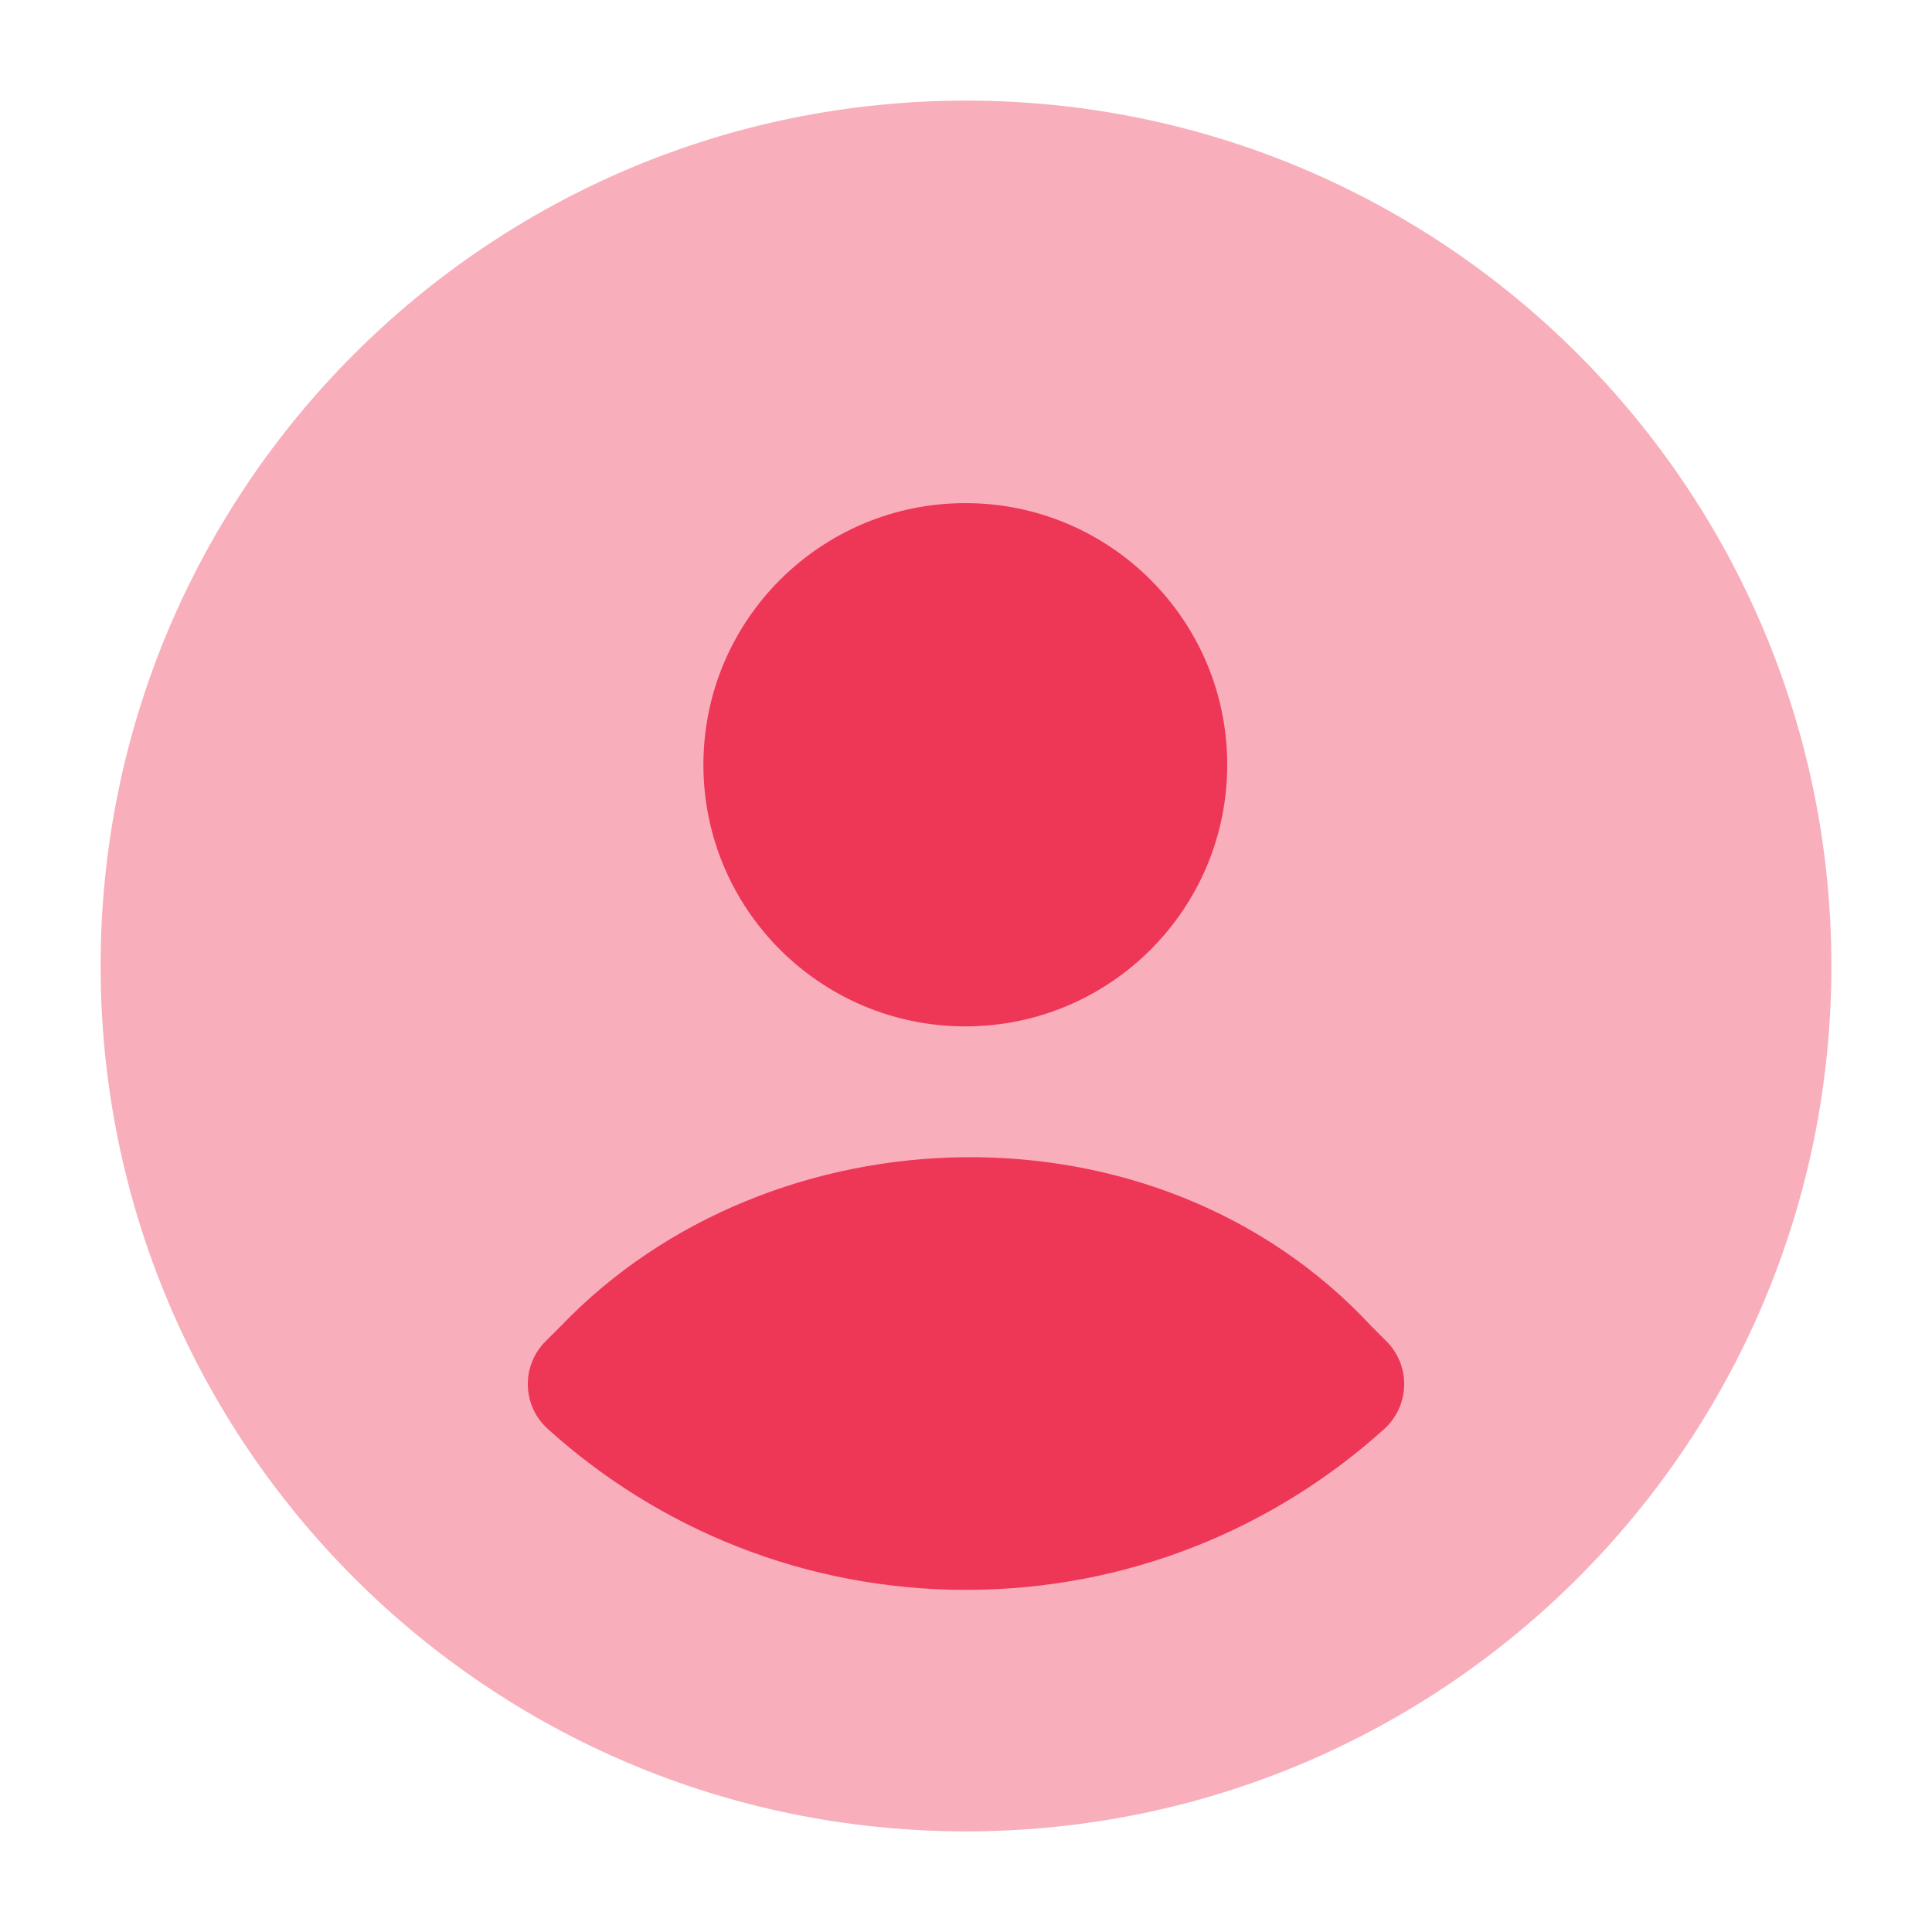 <svg width="24" height="24" viewBox="0 0 24 24" fill="none" xmlns="http://www.w3.org/2000/svg">
<path opacity="0.4" d="M1.25 12C1.25 6.063 6.063 1.25 12 1.25C17.937 1.25 22.75 6.063 22.75 12C22.75 17.937 17.937 22.75 12 22.75C6.063 22.75 1.25 17.937 1.25 12Z" fill="#EE3657"/>
<path d="M8.738 9.5C8.738 7.704 10.196 6.25 11.992 6.25C13.787 6.25 15.245 7.704 15.245 9.5C15.245 11.296 13.787 12.75 11.992 12.75C10.196 12.75 8.738 11.296 8.738 9.5Z" fill="#EE3657"/>
<path d="M6.964 16.476C9.575 13.749 14.373 13.6 17.041 16.48L17.224 16.663C17.369 16.808 17.448 17.007 17.443 17.212C17.438 17.418 17.349 17.612 17.197 17.75C15.822 18.992 13.999 19.75 12 19.75C10.001 19.75 8.178 18.992 6.804 17.75C6.651 17.612 6.562 17.418 6.557 17.212C6.552 17.007 6.631 16.808 6.776 16.663L6.964 16.476Z" fill="#EE3657"/>
</svg>
